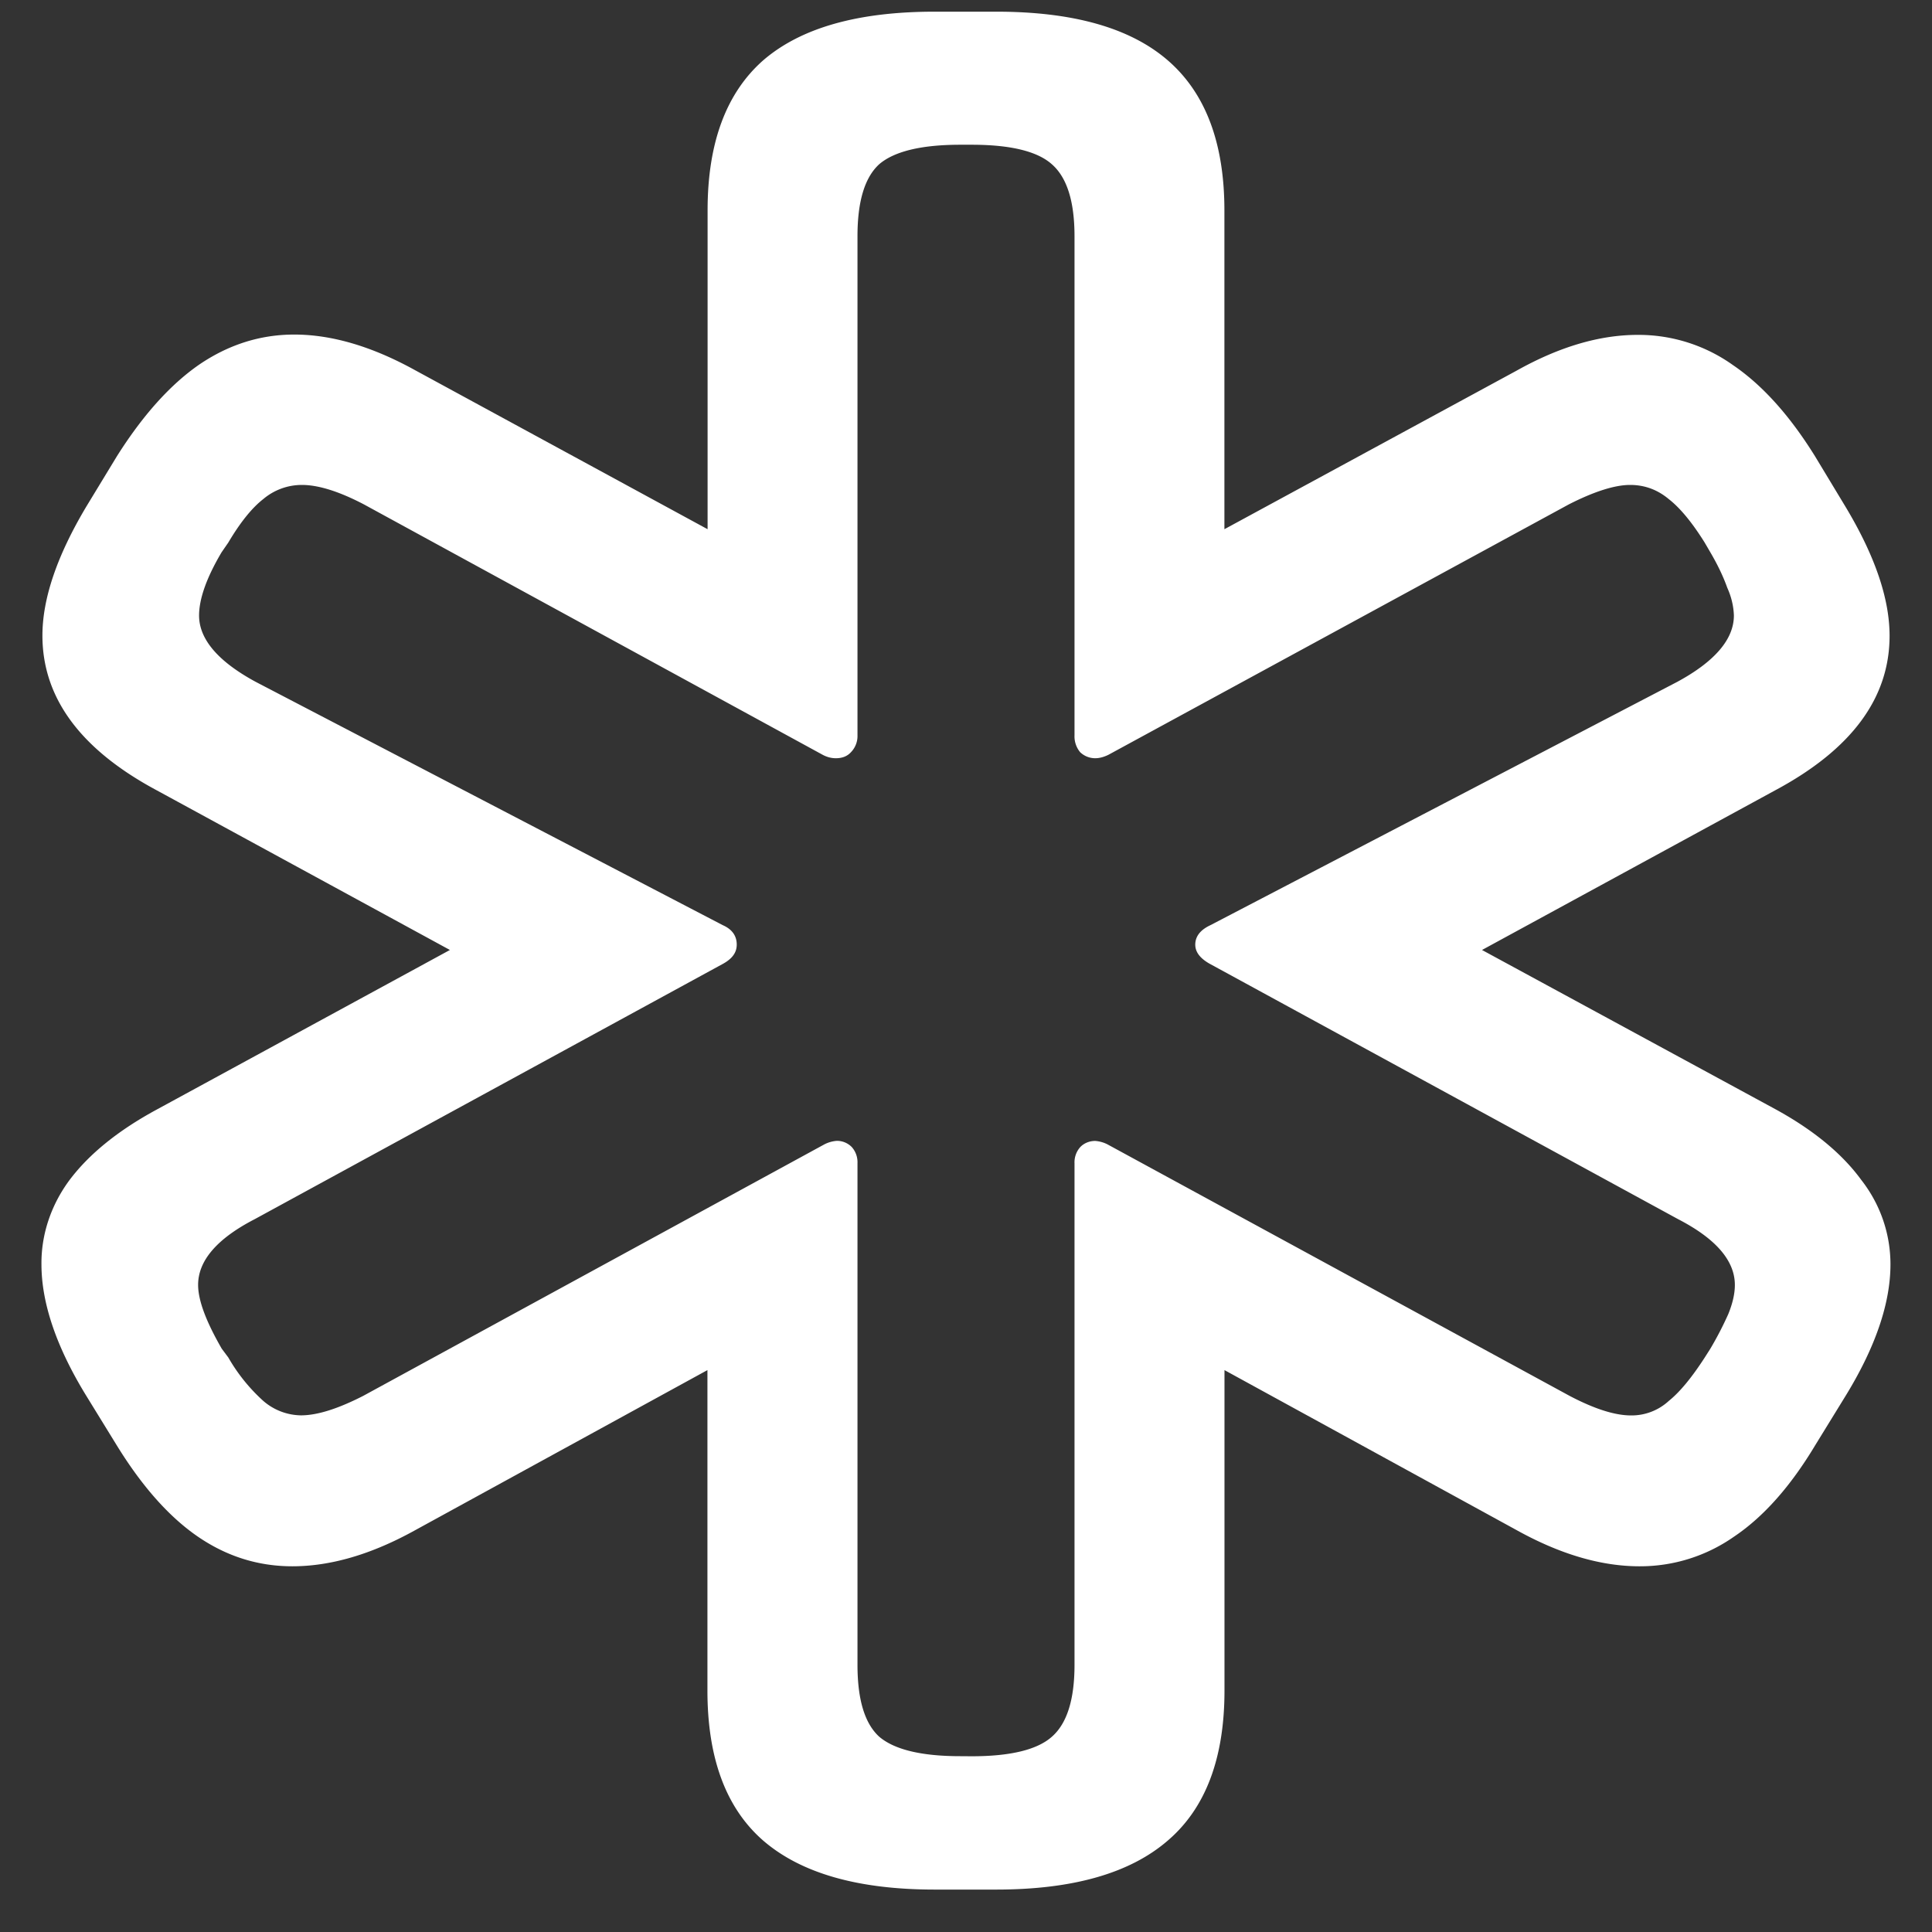 <svg xmlns="http://www.w3.org/2000/svg" width="24" height="24"><rect width="100%" height="100%" fill="#333333" stroke="none"/><path style="stroke:none;fill-rule:nonzero;fill:#fff;fill-opacity:1" d="M11.613 23.473h.762c.953 0 1.664-.203 2.133-.61.469-.402.703-1.023.703-1.863v-3.98l3.644 1.996c.532.293 1.036.441 1.512.441a2.03 2.03 0 0 0 1.172-.367c.367-.246.703-.625 1.008-1.133l.387-.629c.367-.601.55-1.144.55-1.621 0-.379-.125-.746-.363-1.05-.234-.321-.586-.614-1.055-.872l-3.656-1.984 3.645-1.985c.945-.507 1.418-1.144 1.418-1.918 0-.464-.184-1-.551-1.609l-.375-.621c-.313-.504-.652-.883-1.02-1.133a2.02 2.02 0 0 0-1.183-.375c-.469 0-.969.145-1.5.442L15.21 6.574v-3.96c0-.837-.234-1.458-.703-1.864-.469-.406-1.18-.605-2.133-.605h-.762C10.66.145 9.95.344 9.48.75c-.46.406-.69 1.027-.69 1.863v3.961L5.155 4.598c-.531-.293-1.031-.442-1.5-.442-.43 0-.824.13-1.183.375-.36.25-.7.63-1.02 1.137l-.375.617c-.367.613-.55 1.149-.55 1.61 0 .773.472 1.414 1.417 1.921l3.645 1.985-3.645 1.984c-.476.258-.836.55-1.078.871-.23.309-.355.676-.351 1.051 0 .477.183 1.02.55 1.621l.387.629c.313.508.649.887 1.008 1.133.36.246.75.367 1.172.367.476 0 .98-.148 1.512-.441l3.644-1.996V21c0 .84.23 1.46.691 1.863.47.407 1.18.61 2.133.61Zm.317-1.657c-.485 0-.82-.082-1.008-.242-.18-.164-.27-.46-.27-.894v-6.23a.284.284 0 0 0-.07-.2.257.257 0 0 0-.187-.078.403.403 0 0 0-.153.043l-5.73 3.125c-.313.16-.57.242-.774.242a.729.729 0 0 1-.468-.18 2.195 2.195 0 0 1-.434-.539l-.082-.11c-.195-.339-.293-.6-.293-.792 0-.3.234-.574.703-.816l5.824-3.176c.11-.063.164-.137.164-.235 0-.109-.058-.191-.175-.242L3.176 8.47c-.469-.254-.703-.531-.703-.824 0-.207.093-.47.28-.786l.083-.12c.148-.25.293-.43.434-.54a.743.743 0 0 1 .48-.176c.203 0 .46.079.773.243l5.696 3.109c.05.027.105.043.164.043.078 0 .14-.023.187-.074a.288.288 0 0 0 .082-.211v-6.2c0-.433.09-.73.27-.894.187-.16.523-.242 1.008-.242h.14c.485 0 .817.082.996.242.188.164.282.461.282.895v6.199a.307.307 0 0 0 .07.21.27.27 0 0 0 .187.075c.055 0 .11-.016.165-.043l5.718-3.11c.32-.163.575-.242.762-.242.18 0 .34.059.48.176.141.11.29.29.446.54l.07.12c.094.16.164.309.211.442.05.11.078.226.082.344 0 .293-.234.57-.703.824l-5.8 3.023c-.126.059-.188.14-.188.242 0 .09.058.168.175.235l5.825 3.176c.468.242.703.515.703.816 0 .11-.028.23-.082.363-.067.149-.14.29-.223.43l-.07.11c-.156.241-.305.425-.446.538a.682.682 0 0 1-.468.18c-.203 0-.457-.082-.762-.242l-5.742-3.125a.403.403 0 0 0-.153-.043c-.07 0-.14.027-.187.078a.284.284 0 0 0-.07.2v6.23c0 .433-.094.73-.282.894-.18.16-.511.242-.996.242Zm0 0"/></svg>
